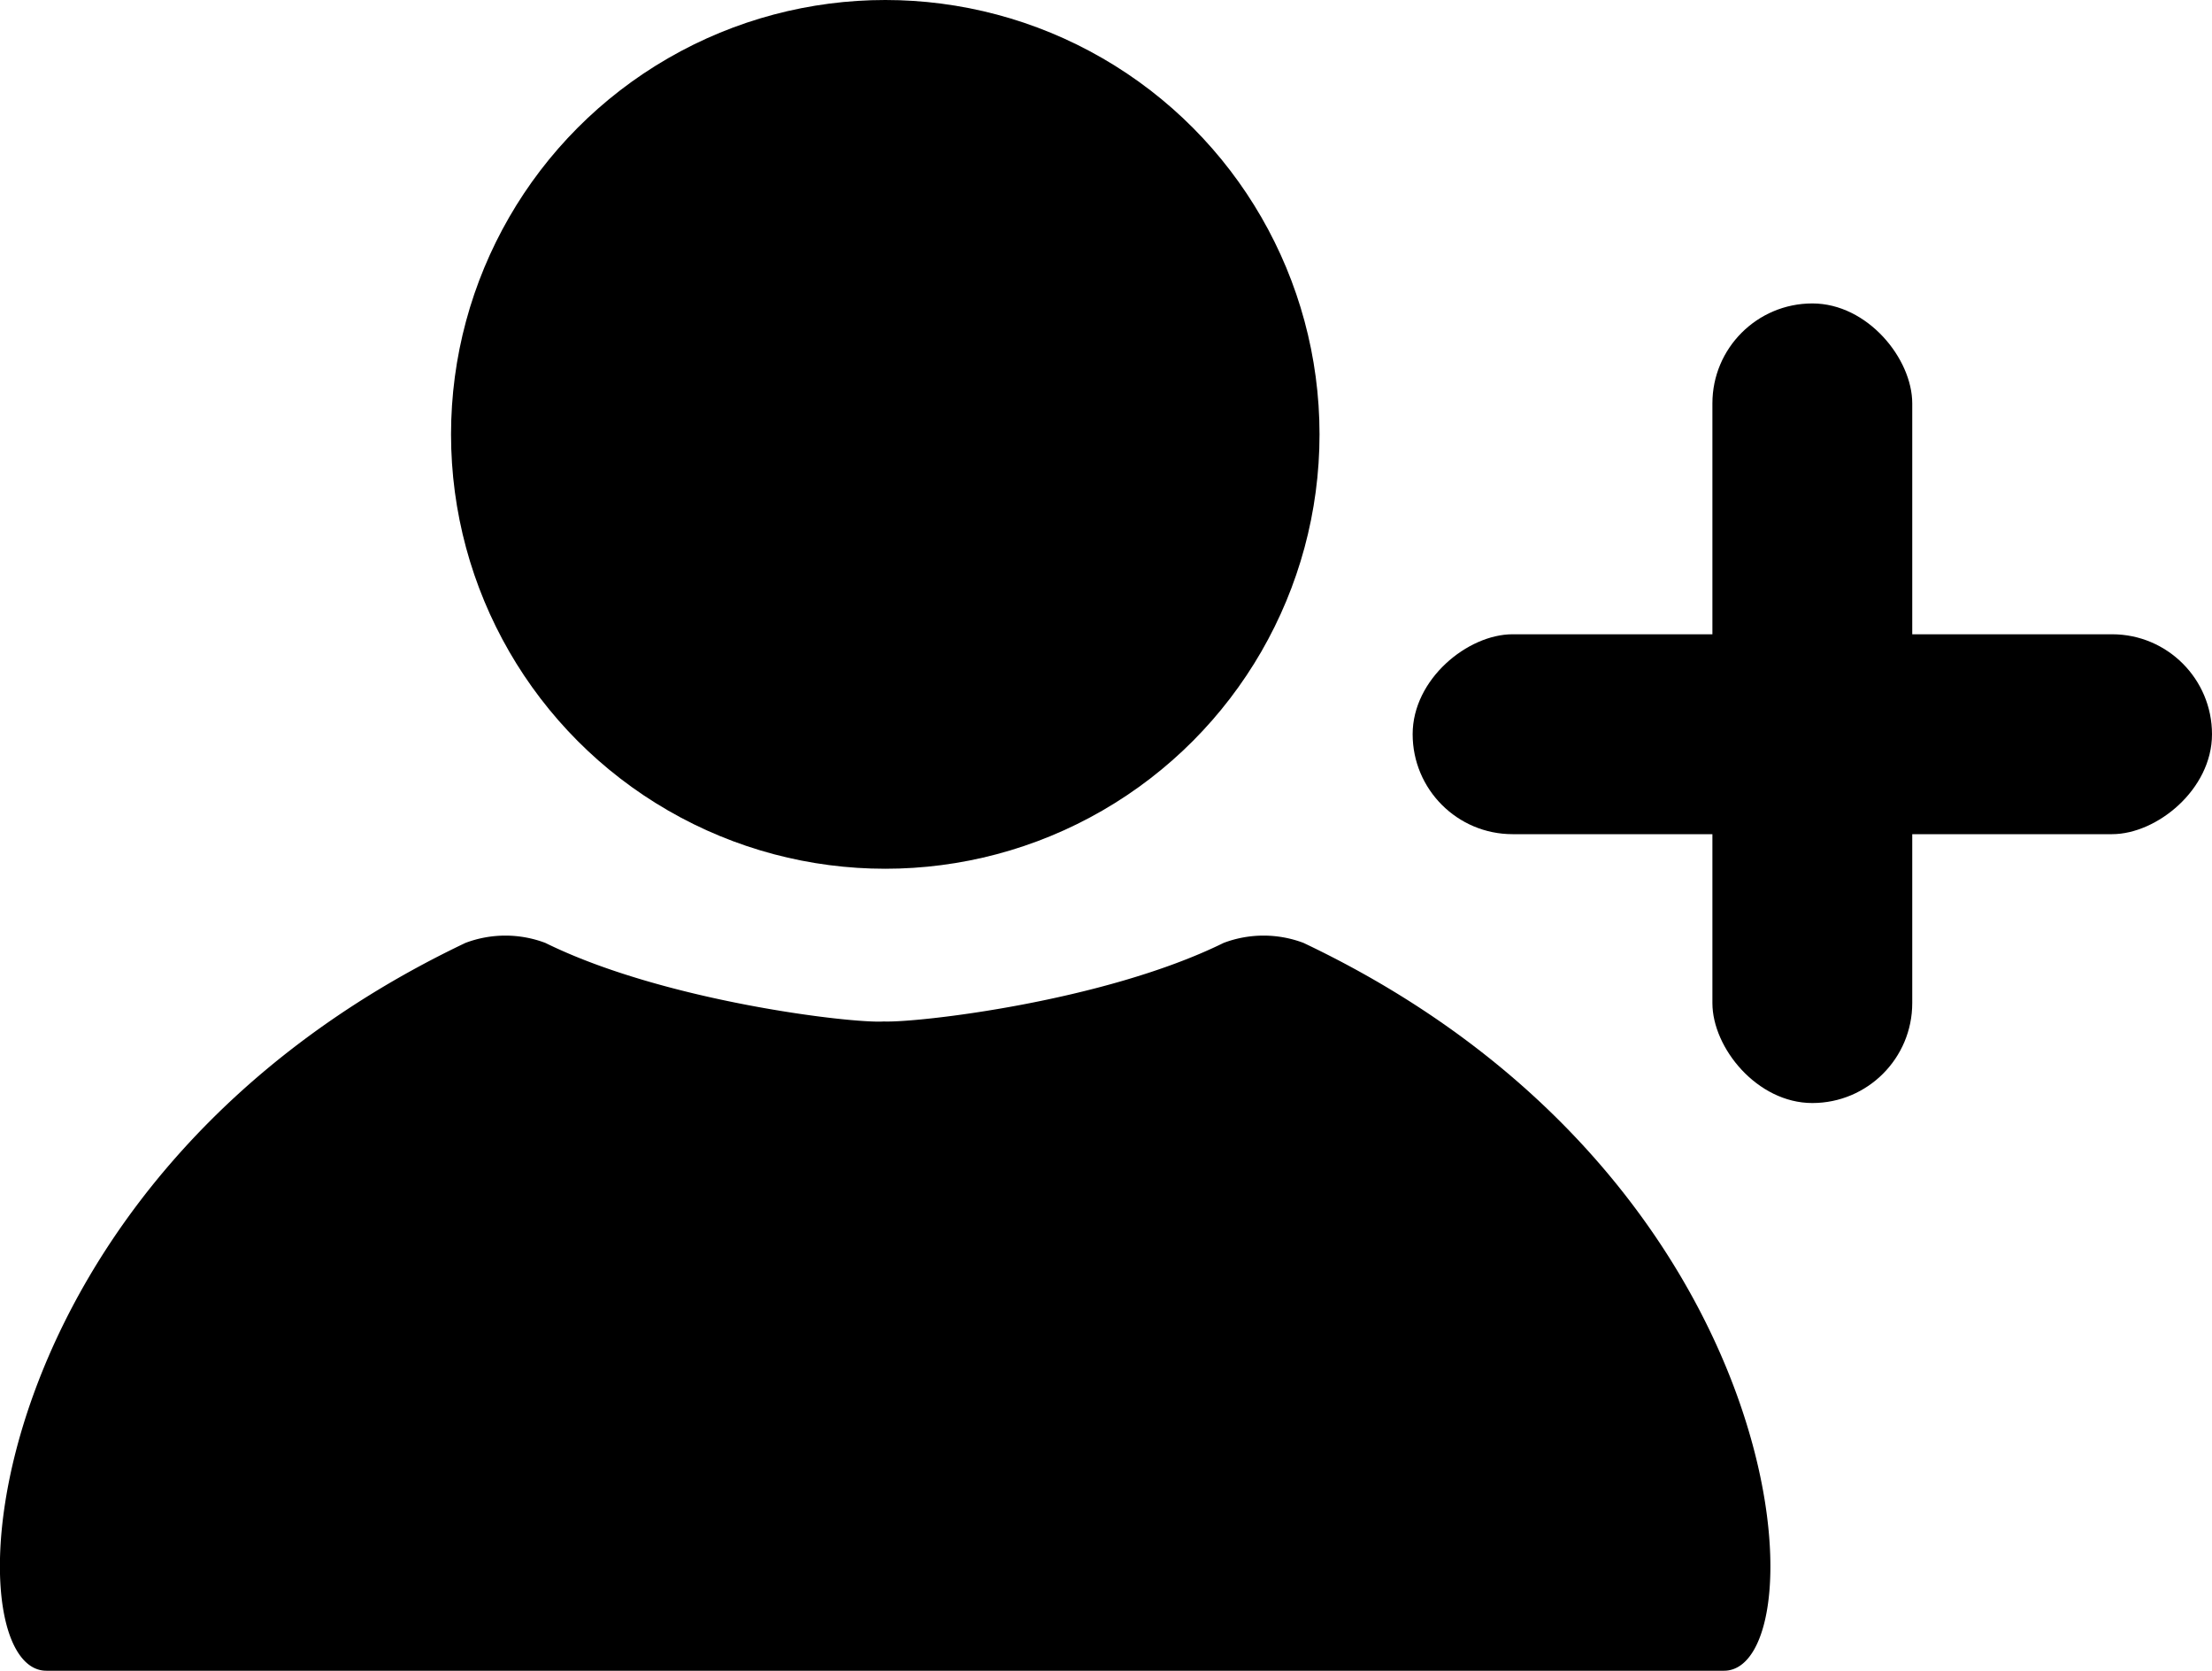 <svg xmlns="http://www.w3.org/2000/svg" viewBox="0 0 110.69 83.58"><g id="Слой_2" data-name="Слой 2"><g id="Слой_1-2" data-name="Слой 1"><circle cx="44.3" cy="21.73" r="21.73"/><path d="M65.23,47.17a5.65,5.65,0,0,0-4,0c-6,2.95-15.36,4-17,3.93-1.58.11-11-1-16.94-3.93a5.65,5.65,0,0,0-4,0C-1.56,59-2.56,83.58,2.32,83.58H86.27C91.15,83.58,90.15,59,65.23,47.17Z"/><rect x="85.69" y="15.18" width="10" height="40" rx="5"/><rect x="85.69" y="16.72" width="10" height="40" rx="5" transform="translate(127.41 -53.96) rotate(90)"/></g></g></svg>